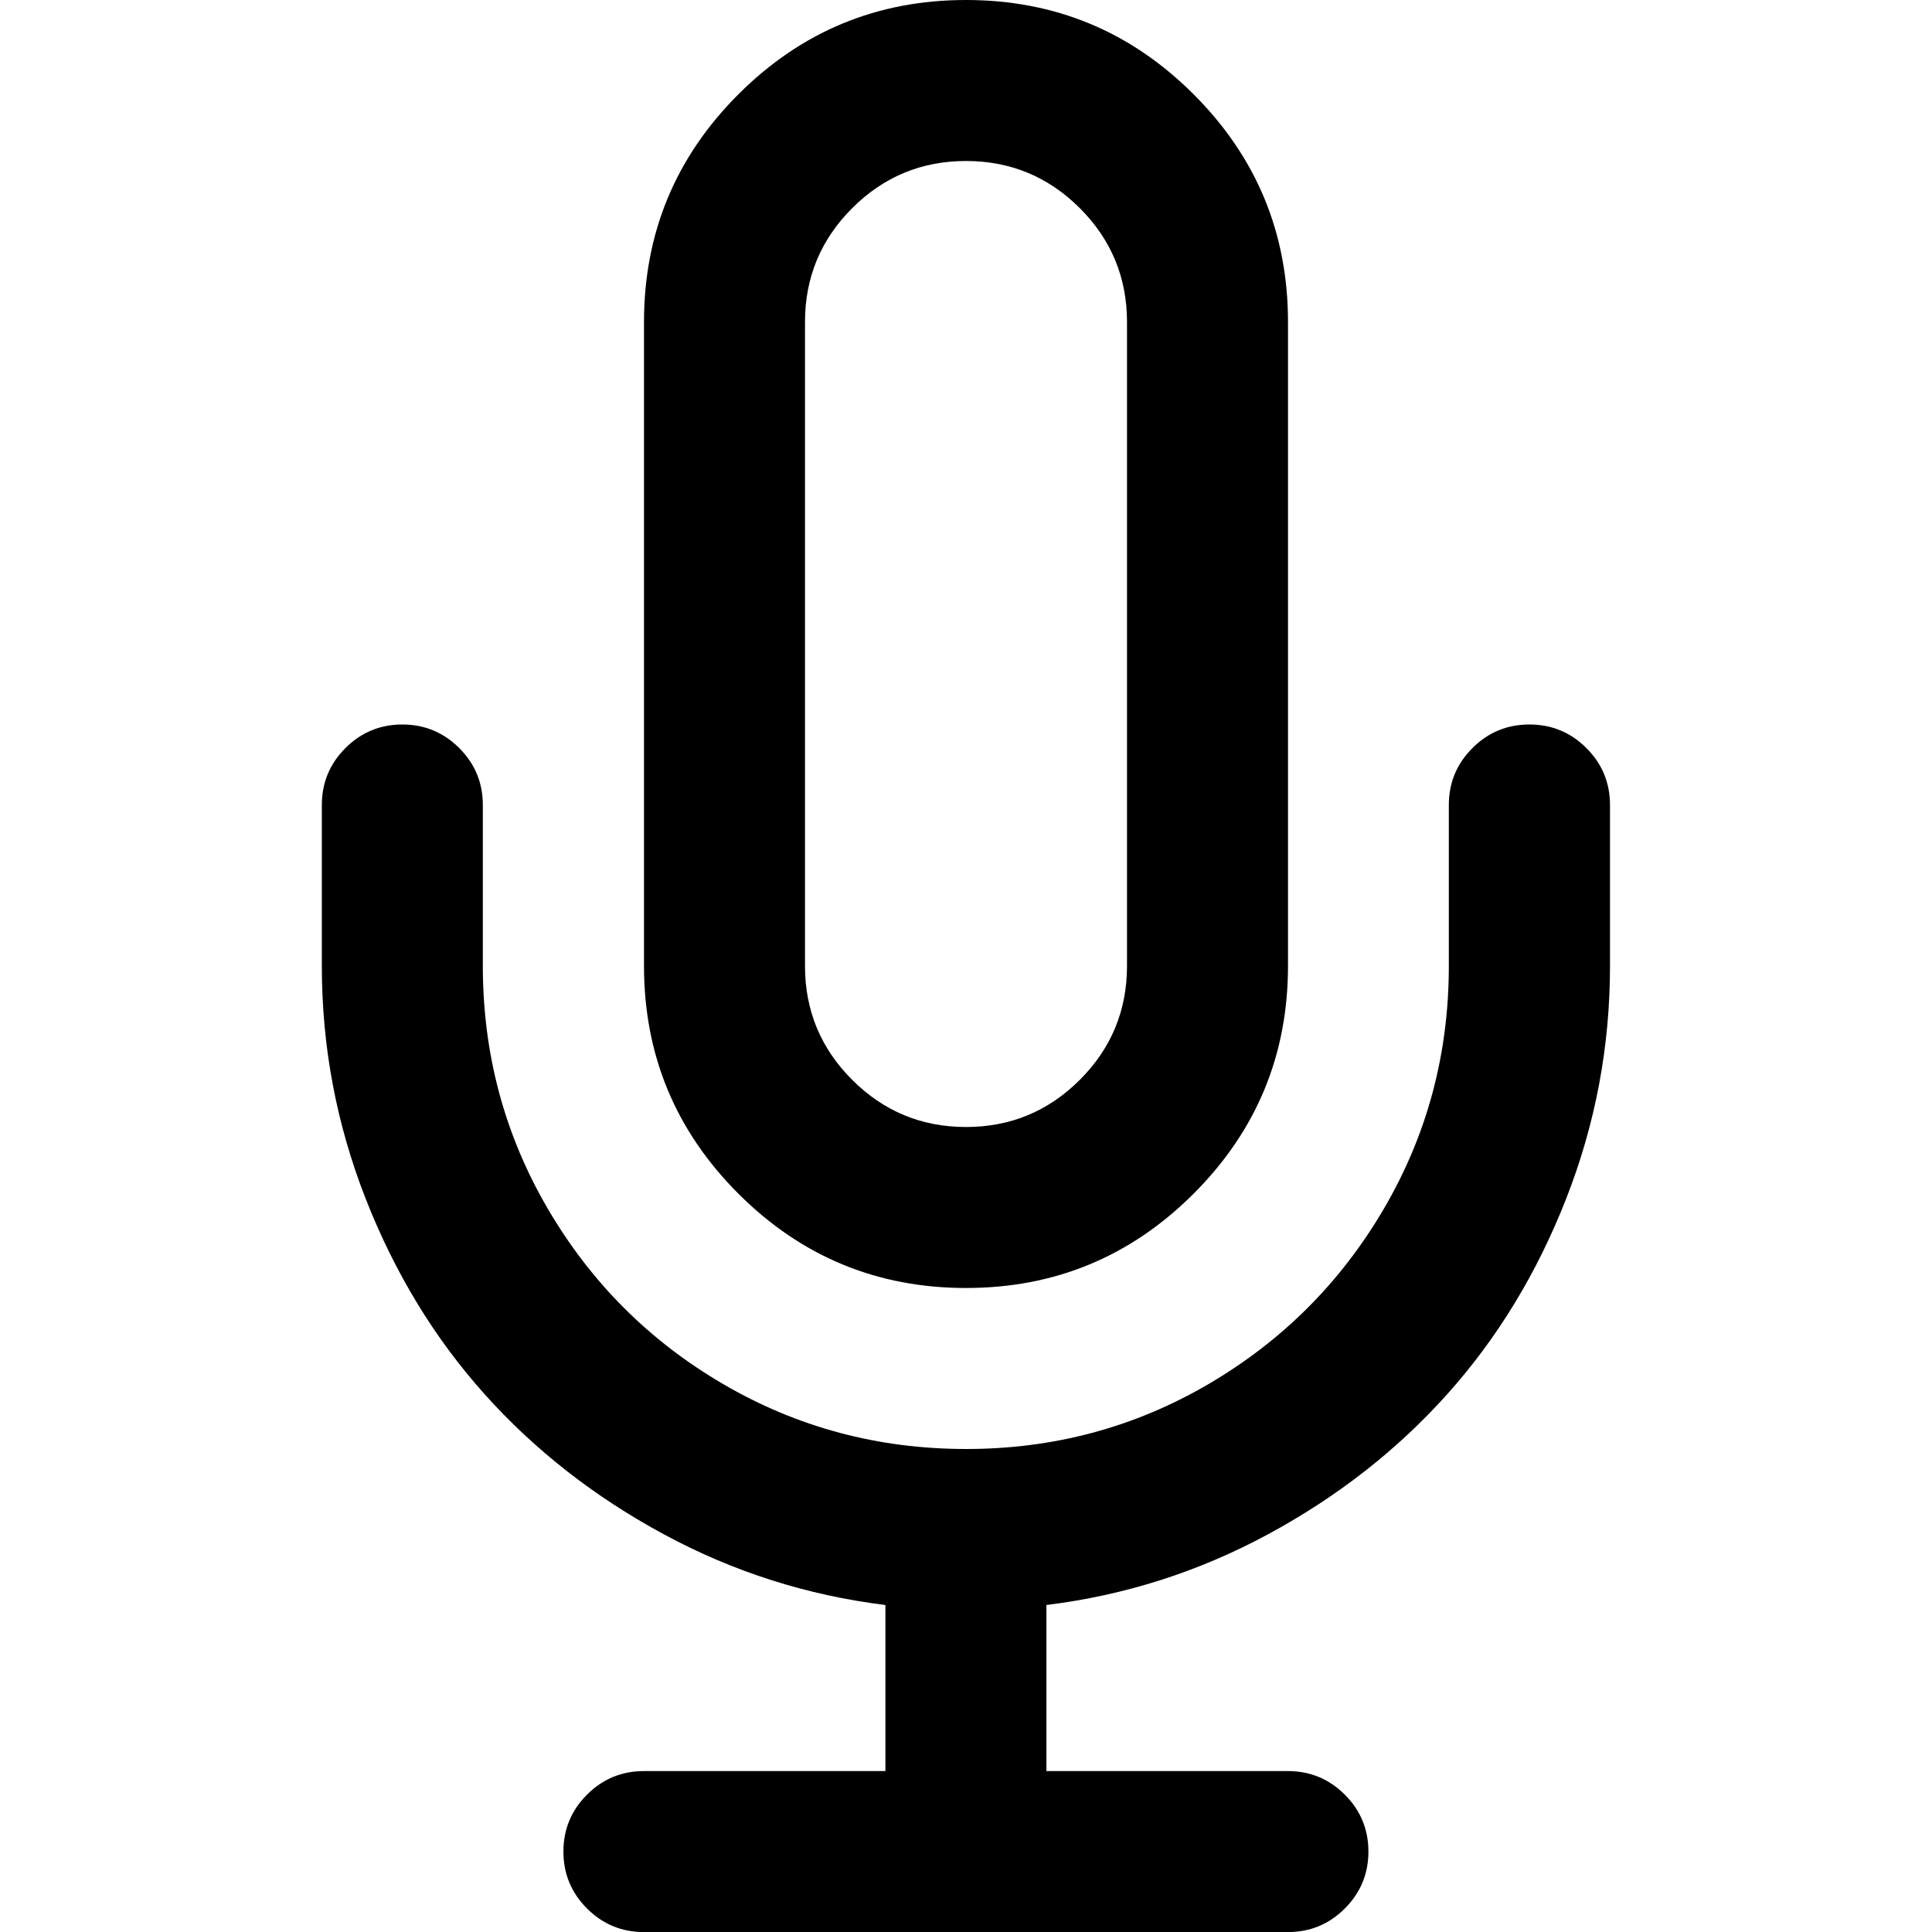 <!-- Generated by IcoMoon.io -->
<svg version="1.1" xmlns="http://www.w3.org/2000/svg" width="24" height="24" viewBox="0 0 24 24">
<title>mic</title>
<path d="M19 9q0.414 0 0.707 0.293t0.293 0.707v2q0 1.5-0.543 2.887t-1.477 2.43-2.227 1.742-2.754 0.879v2.063h3q0.414 0 0.707 0.293t0.293 0.707-0.293 0.707-0.707 0.293h-8q-0.414 0-0.707-0.293t-0.293-0.707 0.293-0.707 0.707-0.293h3v-2.063q-1.461-0.18-2.754-0.879t-2.227-1.742-1.477-2.43-0.543-2.887v-2q0-0.414 0.293-0.707t0.707-0.293 0.707 0.293 0.293 0.707v2q0 1.633 0.805 3.012t2.183 2.183 3.012 0.805 3.012-0.805 2.183-2.183 0.805-3.012v-2q0-0.414 0.293-0.707t0.707-0.293zM12 0q1.656 0 2.828 1.172t1.172 2.828v8q0 1.656-1.172 2.828t-2.828 1.172-2.828-1.172-1.172-2.828v-8q0-1.656 1.172-2.828t2.828-1.172zM12 2q-0.828 0-1.414 0.586t-0.586 1.414v8q0 0.828 0.586 1.414t1.414 0.586 1.414-0.586 0.586-1.414v-8q0-0.828-0.586-1.414t-1.414-0.586z"></path>
</svg>
